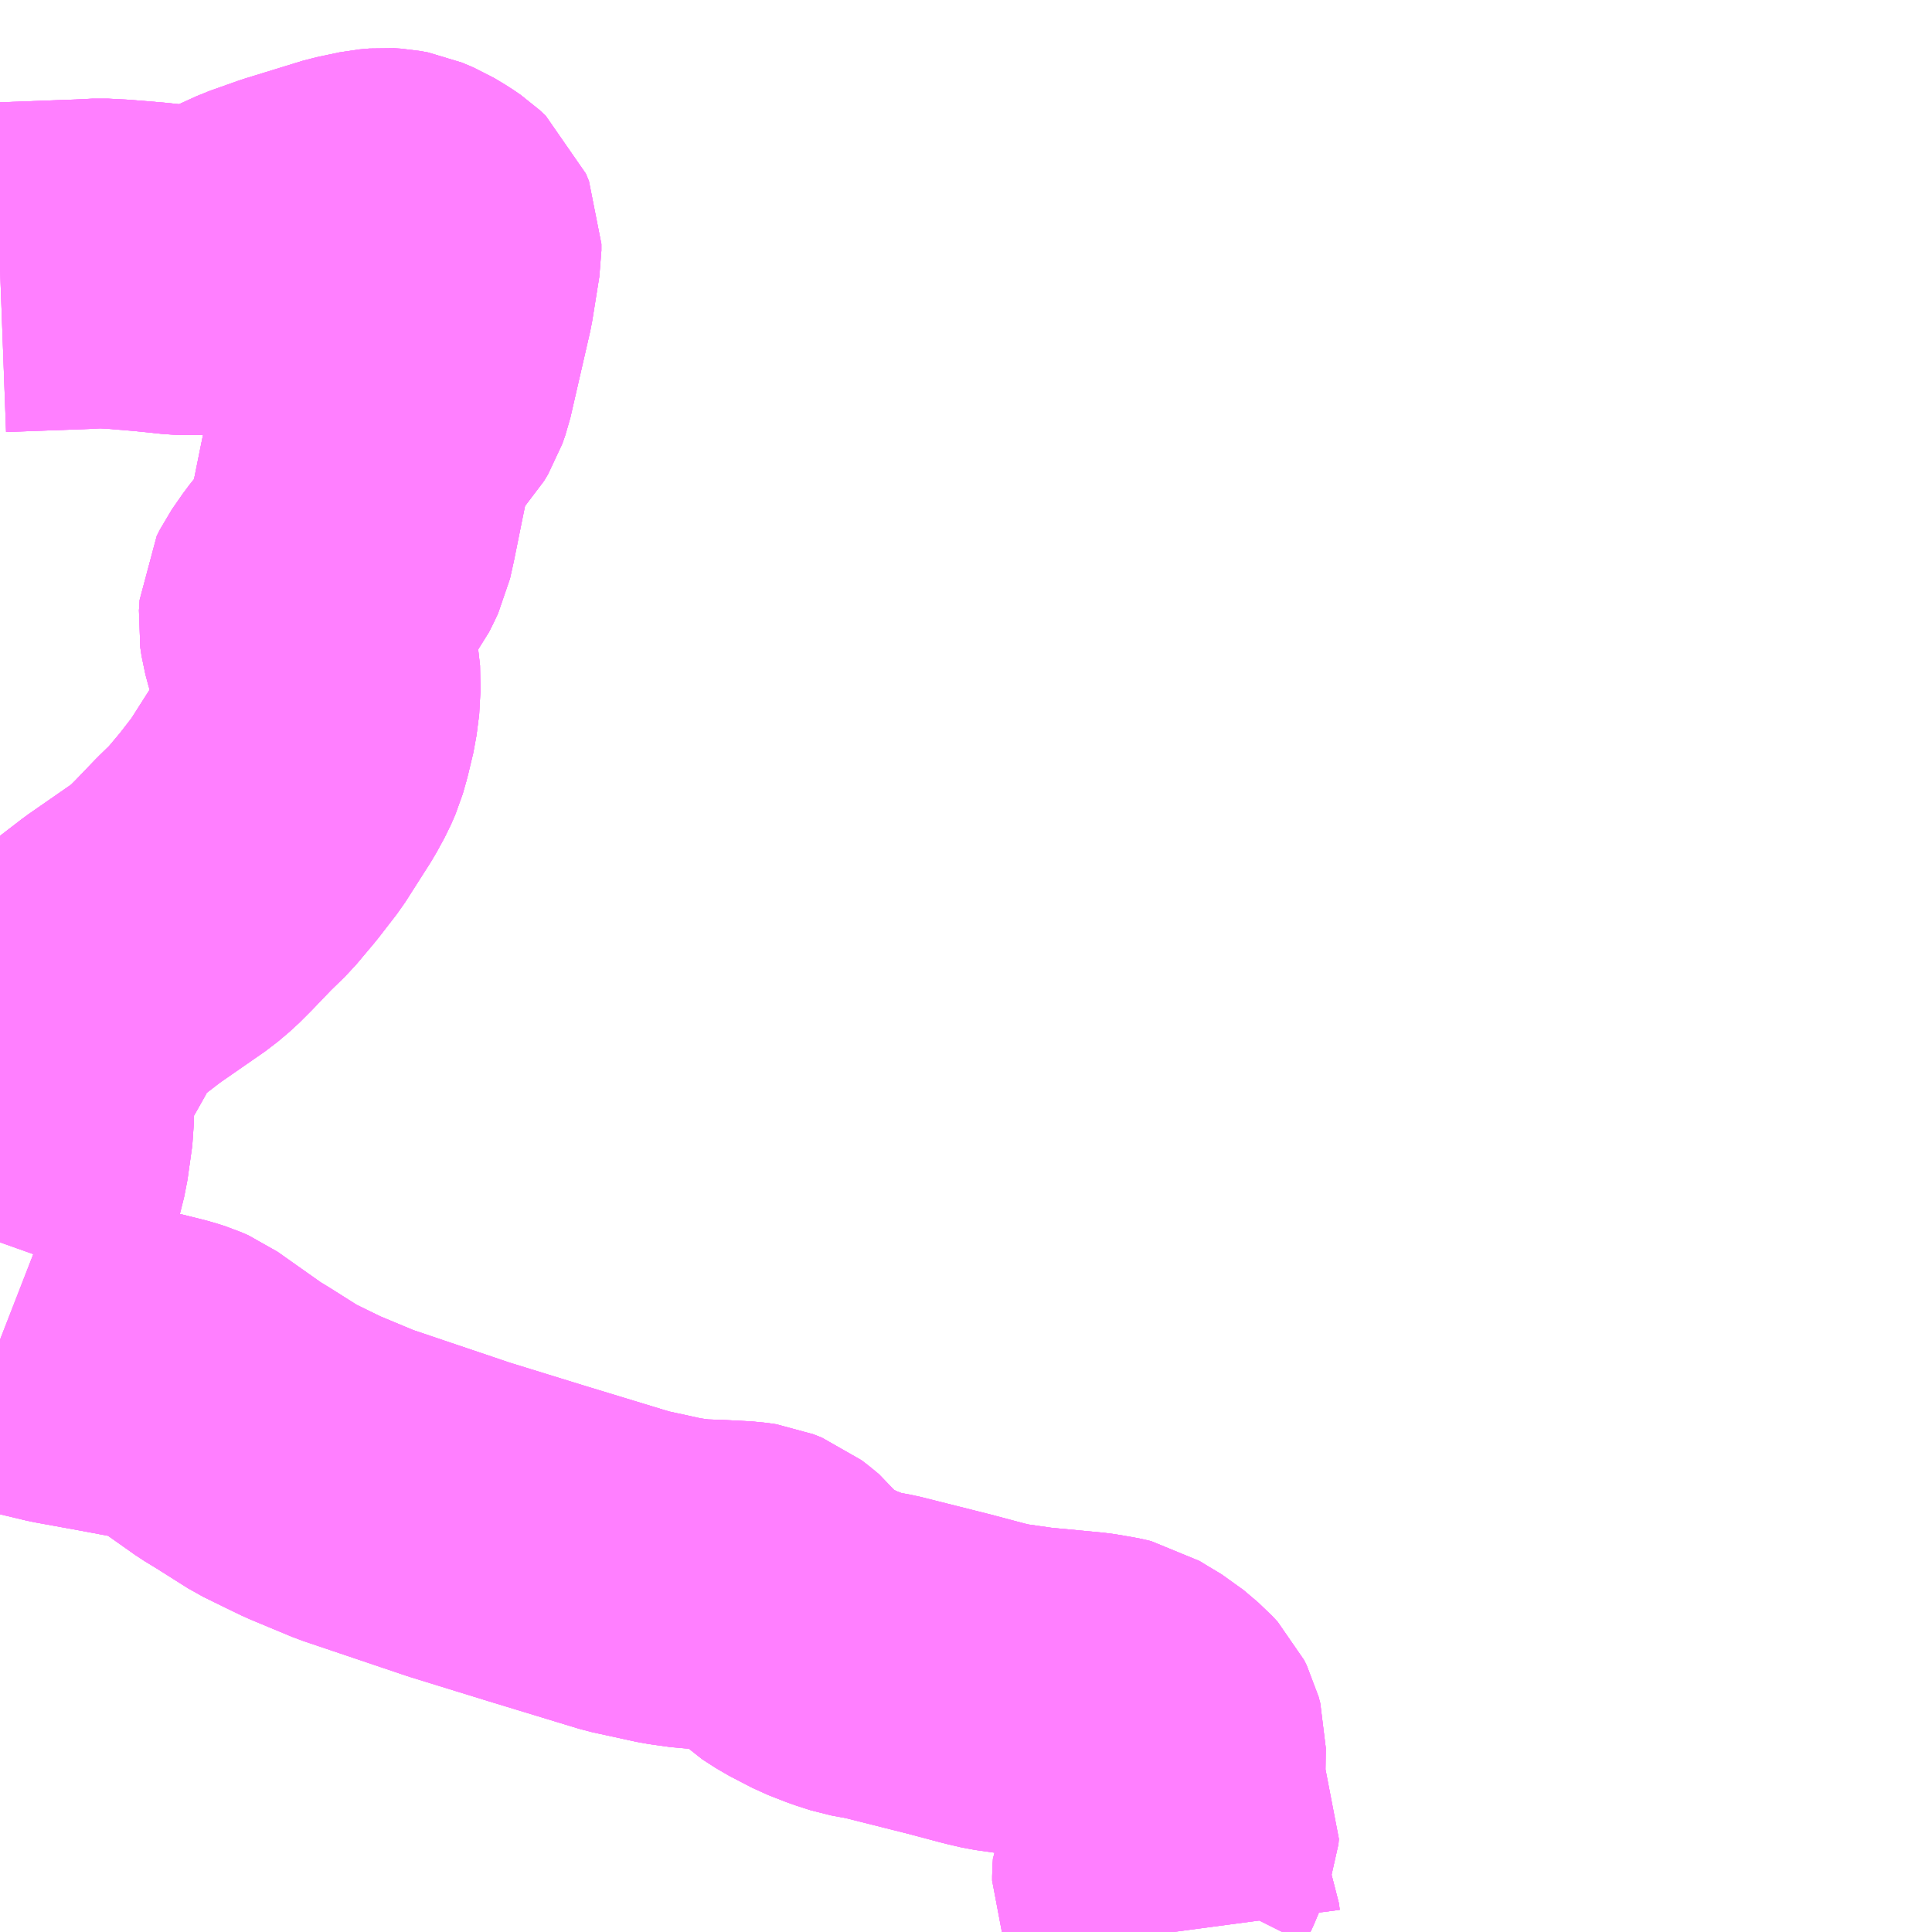 <?xml version="1.0" encoding="UTF-8"?>
<svg  xmlns="http://www.w3.org/2000/svg" xmlns:xlink="http://www.w3.org/1999/xlink" xmlns:go="http://purl.org/svgmap/profile" property="N07_001,N07_002,N07_003,N07_004,N07_005,N07_006,N07_007" viewBox="13135.254 -3418.945 4.395 4.395" go:dataArea="13135.25390625 -3418.9453125 4.39453125 4.39453125" >
<globalCoordinateSystem srsName="http://purl.org/crs/84" transform="matrix(100.0,0.0,0.0,-100.0,0.0,0.0)" />
<defs>
 <g id="p0" >
  <circle cx="0.0" cy="0.0" r="3" stroke="green" stroke-width="0.75" vector-effect="non-scaling-stroke" />
 </g>
</defs>
<g fill="none" fill-rule="evenodd" stroke="#FF00FF" stroke-width="0.75" opacity="0.5" vector-effect="non-scaling-stroke" stroke-linejoin="bevel" >
<path content="1,防長交通（株）,新山口駅新幹線口～秋芳洞・大田中央～萩,16.0,14.0,14.0," xlink:title="1" d="M13137.93,-3414.551L13137.928,-3414.566L13137.921,-3414.584L13137.912,-3414.601L13137.886,-3414.667L13137.886,-3414.677L13137.887,-3414.692L13137.897,-3414.712L13137.916,-3414.757L13137.925,-3414.781L13137.926,-3414.793L13137.919,-3414.807L13137.897,-3414.862L13137.894,-3414.877L13137.894,-3414.908L13137.895,-3414.974L13137.891,-3414.989L13137.885,-3415.001L13137.873,-3415.014L13137.84,-3415.042L13137.805,-3415.063L13137.787,-3415.074L13137.77,-3415.078L13137.729,-3415.085L13137.602,-3415.097L13137.525,-3415.108L13137.495,-3415.115L13137.412,-3415.137L13137.257,-3415.176L13137.213,-3415.184L13137.179,-3415.195L13137.138,-3415.211L13137.086,-3415.238L13137.055,-3415.258L13137.031,-3415.281L13137.015,-3415.302L13136.998,-3415.316L13136.985,-3415.326L13136.965,-3415.334L13136.945,-3415.337L13136.887,-3415.34L13136.832,-3415.342L13136.782,-3415.349L13136.681,-3415.371L13136.474,-3415.434L13136.299,-3415.488L13136.062,-3415.568L13135.966,-3415.608L13135.933,-3415.624L13135.882,-3415.649L13135.806,-3415.697L13135.778,-3415.714L13135.669,-3415.791L13135.653,-3415.798L13135.631,-3415.805L13135.579,-3415.818L13135.51,-3415.831L13135.4,-3415.851L13135.333,-3415.867L13135.299,-3415.879L13135.272,-3415.89L13135.254,-3415.897"/>
<path content="1,防長交通（株）,新山口駅新幹線口～秋芳洞・大田中央～萩,16.0,14.0,14.0," xlink:title="1" d="M13135.254,-3416.119L13135.27,-3416.164L13135.283,-3416.209L13135.309,-3416.313L13135.32,-3416.391L13135.32,-3416.425L13135.327,-3416.489L13135.332,-3416.511L13135.337,-3416.53L13135.353,-3416.564L13135.377,-3416.606L13135.395,-3416.638L13135.411,-3416.674L13135.427,-3416.696L13135.447,-3416.716L13135.481,-3416.745L13135.533,-3416.785L13135.644,-3416.862L13135.67,-3416.884L13135.694,-3416.908L13135.741,-3416.957L13135.777,-3416.992L13135.819,-3417.042L13135.86,-3417.095L13135.918,-3417.186L13135.936,-3417.219L13135.946,-3417.242L13135.954,-3417.27L13135.966,-3417.32L13135.972,-3417.367L13135.971,-3417.425L13135.966,-3417.448L13135.954,-3417.482L13135.947,-3417.508L13135.944,-3417.528L13135.945,-3417.541L13135.946,-3417.558L13135.953,-3417.572L13135.978,-3417.608L13136.015,-3417.654L13136.031,-3417.675L13136.039,-3417.691L13136.048,-3417.71L13136.056,-3417.746L13136.076,-3417.845L13136.092,-3417.923L13136.098,-3417.946L13136.109,-3417.972L13136.118,-3417.986L13136.138,-3418.01L13136.17,-3418.044L13136.179,-3418.059L13136.186,-3418.079L13136.231,-3418.275L13136.247,-3418.375L13136.247,-3418.39L13136.24,-3418.407L13136.226,-3418.42L13136.21,-3418.431L13136.185,-3418.446L13136.159,-3418.457L13136.143,-3418.46L13136.127,-3418.461L13136.104,-3418.459L13136.052,-3418.448L13135.922,-3418.408L13135.857,-3418.385L13135.802,-3418.36L13135.748,-3418.337L13135.734,-3418.332L13135.716,-3418.331L13135.688,-3418.33L13135.661,-3418.331L13135.594,-3418.338L13135.521,-3418.344L13135.482,-3418.346L13135.443,-3418.344L13135.254,-3418.337"/>
<path content="1,防長交通（株）,新山口駅～萩BC～東萩駅前（各停）,9.0,9.0,7.0," xlink:title="1" d="M13137.93,-3414.551L13137.928,-3414.566L13137.921,-3414.584L13137.912,-3414.601L13137.886,-3414.667L13137.886,-3414.677L13137.887,-3414.692L13137.897,-3414.712L13137.916,-3414.757L13137.925,-3414.781L13137.926,-3414.793L13137.919,-3414.807L13137.897,-3414.862L13137.894,-3414.877L13137.894,-3414.908L13137.895,-3414.974L13137.891,-3414.989L13137.885,-3415.001L13137.873,-3415.014L13137.84,-3415.042L13137.805,-3415.063L13137.787,-3415.074L13137.77,-3415.078L13137.729,-3415.085L13137.602,-3415.097L13137.525,-3415.108L13137.495,-3415.115L13137.412,-3415.137L13137.257,-3415.176L13137.213,-3415.184L13137.179,-3415.195L13137.138,-3415.211L13137.086,-3415.238L13137.055,-3415.258L13137.031,-3415.281L13137.015,-3415.302L13136.998,-3415.316L13136.985,-3415.326L13136.965,-3415.334L13136.945,-3415.337L13136.887,-3415.34L13136.832,-3415.342L13136.782,-3415.349L13136.681,-3415.371L13136.474,-3415.434L13136.299,-3415.488L13136.062,-3415.568L13135.966,-3415.608L13135.933,-3415.624L13135.882,-3415.649L13135.806,-3415.697L13135.778,-3415.714L13135.669,-3415.791L13135.653,-3415.798L13135.631,-3415.805L13135.579,-3415.818L13135.51,-3415.831L13135.4,-3415.851L13135.333,-3415.867L13135.299,-3415.879L13135.272,-3415.89L13135.254,-3415.897M13135.254,-3416.119L13135.27,-3416.164L13135.283,-3416.209L13135.309,-3416.313L13135.32,-3416.391L13135.32,-3416.425L13135.327,-3416.489L13135.332,-3416.511L13135.337,-3416.53L13135.353,-3416.564L13135.377,-3416.606L13135.395,-3416.638L13135.411,-3416.674L13135.427,-3416.696L13135.447,-3416.716L13135.481,-3416.745L13135.533,-3416.785L13135.644,-3416.862L13135.67,-3416.884L13135.694,-3416.908L13135.741,-3416.957L13135.777,-3416.992L13135.819,-3417.042L13135.86,-3417.095L13135.918,-3417.186L13135.936,-3417.219L13135.946,-3417.242L13135.954,-3417.27L13135.966,-3417.32L13135.972,-3417.367L13135.971,-3417.425L13135.966,-3417.448L13135.954,-3417.482L13135.947,-3417.508L13135.944,-3417.528L13135.945,-3417.541L13135.946,-3417.558L13135.953,-3417.572L13135.978,-3417.608L13136.015,-3417.654L13136.031,-3417.675L13136.039,-3417.691L13136.048,-3417.71L13136.056,-3417.746L13136.076,-3417.845L13136.092,-3417.923L13136.098,-3417.946L13136.109,-3417.972L13136.118,-3417.986L13136.138,-3418.01L13136.17,-3418.044L13136.179,-3418.059L13136.186,-3418.079L13136.231,-3418.275L13136.247,-3418.375L13136.247,-3418.39L13136.24,-3418.407L13136.226,-3418.42L13136.21,-3418.431L13136.185,-3418.446L13136.159,-3418.457L13136.143,-3418.46L13136.127,-3418.461L13136.104,-3418.459L13136.052,-3418.448L13135.922,-3418.408L13135.857,-3418.385L13135.802,-3418.36L13135.748,-3418.337L13135.734,-3418.332L13135.716,-3418.331L13135.688,-3418.33L13135.661,-3418.331L13135.594,-3418.338L13135.521,-3418.344L13135.482,-3418.346L13135.443,-3418.344L13135.254,-3418.337"/>
<path content="1,防長交通（株）,新山口駅～萩BC～東萩駅前（特急）,13.0,13.0,13.0," xlink:title="1" d="M13135.254,-3418.337L13135.443,-3418.344L13135.482,-3418.346L13135.521,-3418.344L13135.594,-3418.338L13135.661,-3418.331L13135.688,-3418.33L13135.716,-3418.331L13135.734,-3418.332L13135.748,-3418.337L13135.802,-3418.36L13135.857,-3418.385L13135.922,-3418.408L13136.052,-3418.448L13136.104,-3418.459L13136.127,-3418.461L13136.143,-3418.46L13136.159,-3418.457L13136.185,-3418.446L13136.21,-3418.431L13136.226,-3418.42L13136.24,-3418.407L13136.247,-3418.39L13136.247,-3418.375L13136.231,-3418.275L13136.186,-3418.079L13136.179,-3418.059L13136.17,-3418.044L13136.138,-3418.01L13136.118,-3417.986L13136.109,-3417.972L13136.098,-3417.946L13136.092,-3417.923L13136.076,-3417.845L13136.056,-3417.746L13136.048,-3417.71L13136.039,-3417.691L13136.031,-3417.675L13136.015,-3417.654L13135.978,-3417.608L13135.953,-3417.572L13135.946,-3417.558L13135.945,-3417.541L13135.944,-3417.528L13135.947,-3417.508L13135.954,-3417.482L13135.966,-3417.448L13135.971,-3417.425L13135.972,-3417.367L13135.966,-3417.32L13135.954,-3417.27L13135.946,-3417.242L13135.936,-3417.219L13135.918,-3417.186L13135.86,-3417.095L13135.819,-3417.042L13135.777,-3416.992L13135.741,-3416.957L13135.694,-3416.908L13135.67,-3416.884L13135.644,-3416.862L13135.533,-3416.785L13135.481,-3416.745L13135.447,-3416.716L13135.427,-3416.696L13135.411,-3416.674L13135.395,-3416.638L13135.377,-3416.606L13135.353,-3416.564L13135.337,-3416.53L13135.332,-3416.511L13135.327,-3416.489L13135.32,-3416.425L13135.32,-3416.391L13135.309,-3416.313L13135.283,-3416.209L13135.27,-3416.164L13135.254,-3416.119M13135.254,-3415.897L13135.272,-3415.89L13135.299,-3415.879L13135.333,-3415.867L13135.4,-3415.851L13135.51,-3415.831L13135.579,-3415.818L13135.631,-3415.805L13135.653,-3415.798L13135.669,-3415.791L13135.778,-3415.714L13135.806,-3415.697L13135.882,-3415.649L13135.933,-3415.624L13135.966,-3415.608L13136.062,-3415.568L13136.299,-3415.488L13136.474,-3415.434L13136.681,-3415.371L13136.782,-3415.349L13136.832,-3415.342L13136.887,-3415.34L13136.945,-3415.337L13136.965,-3415.334L13136.985,-3415.326L13136.998,-3415.316L13137.015,-3415.302L13137.031,-3415.281L13137.055,-3415.258L13137.086,-3415.238L13137.138,-3415.211L13137.179,-3415.195L13137.213,-3415.184L13137.257,-3415.176L13137.412,-3415.137L13137.495,-3415.115L13137.525,-3415.108L13137.602,-3415.097L13137.729,-3415.085L13137.77,-3415.078L13137.787,-3415.074L13137.805,-3415.063L13137.84,-3415.042L13137.873,-3415.014L13137.885,-3415.001L13137.891,-3414.989L13137.895,-3414.974L13137.894,-3414.908L13137.894,-3414.877L13137.897,-3414.862L13137.919,-3414.807L13137.926,-3414.793L13137.925,-3414.781L13137.916,-3414.757L13137.897,-3414.712L13137.887,-3414.692L13137.886,-3414.677L13137.886,-3414.667L13137.912,-3414.601L13137.921,-3414.584L13137.928,-3414.566L13137.93,-3414.551"/>
<path content="2,阿武町,東萩駅～萩センター～新山口駅（新幹線口）,12.0,12.0,12.0," xlink:title="2" d="M13137.93,-3414.551L13137.928,-3414.566L13137.921,-3414.584L13137.912,-3414.601L13137.886,-3414.667L13137.886,-3414.677L13137.887,-3414.692L13137.897,-3414.712L13137.916,-3414.757L13137.925,-3414.781L13137.926,-3414.793L13137.919,-3414.807L13137.897,-3414.862L13137.894,-3414.877L13137.894,-3414.908L13137.895,-3414.974L13137.891,-3414.989L13137.885,-3415.001L13137.873,-3415.014L13137.84,-3415.042L13137.805,-3415.063L13137.787,-3415.074L13137.77,-3415.078L13137.729,-3415.085L13137.602,-3415.097L13137.525,-3415.108L13137.495,-3415.115L13137.412,-3415.137L13137.257,-3415.176L13137.213,-3415.184L13137.179,-3415.195L13137.138,-3415.211L13137.086,-3415.238L13137.055,-3415.258L13137.031,-3415.281L13137.015,-3415.302L13136.998,-3415.316L13136.985,-3415.326L13136.965,-3415.334L13136.945,-3415.337L13136.887,-3415.34L13136.832,-3415.342L13136.782,-3415.349L13136.681,-3415.371L13136.474,-3415.434L13136.299,-3415.488L13136.062,-3415.568L13135.966,-3415.608L13135.933,-3415.624L13135.882,-3415.649L13135.806,-3415.697L13135.778,-3415.714L13135.669,-3415.791L13135.653,-3415.798L13135.631,-3415.805L13135.579,-3415.818L13135.51,-3415.831L13135.4,-3415.851L13135.333,-3415.867L13135.299,-3415.879L13135.272,-3415.89L13135.254,-3415.897M13135.254,-3416.119L13135.27,-3416.164L13135.283,-3416.209L13135.309,-3416.313L13135.32,-3416.391L13135.32,-3416.425L13135.327,-3416.489L13135.332,-3416.511L13135.337,-3416.53L13135.353,-3416.564L13135.377,-3416.606L13135.395,-3416.638L13135.411,-3416.674L13135.427,-3416.696L13135.447,-3416.716L13135.481,-3416.745L13135.533,-3416.785L13135.644,-3416.862L13135.67,-3416.884L13135.694,-3416.908L13135.741,-3416.957L13135.777,-3416.992L13135.819,-3417.042L13135.86,-3417.095L13135.918,-3417.186L13135.936,-3417.219L13135.946,-3417.242L13135.954,-3417.27L13135.966,-3417.32L13135.972,-3417.367L13135.971,-3417.425L13135.966,-3417.448L13135.954,-3417.482L13135.947,-3417.508L13135.944,-3417.528L13135.945,-3417.541L13135.946,-3417.558L13135.953,-3417.572L13135.978,-3417.608L13136.015,-3417.654L13136.031,-3417.675L13136.039,-3417.691L13136.048,-3417.71L13136.056,-3417.746L13136.076,-3417.845L13136.092,-3417.923L13136.098,-3417.946L13136.109,-3417.972L13136.118,-3417.986L13136.138,-3418.01L13136.17,-3418.044L13136.179,-3418.059L13136.186,-3418.079L13136.231,-3418.275L13136.247,-3418.375L13136.247,-3418.39L13136.24,-3418.407L13136.226,-3418.42L13136.21,-3418.431L13136.185,-3418.446L13136.159,-3418.457L13136.143,-3418.46L13136.127,-3418.461L13136.104,-3418.459L13136.052,-3418.448L13135.922,-3418.408L13135.857,-3418.385L13135.802,-3418.36L13135.748,-3418.337L13135.734,-3418.332L13135.716,-3418.331L13135.688,-3418.33L13135.661,-3418.331L13135.594,-3418.338L13135.521,-3418.344L13135.482,-3418.346L13135.443,-3418.344L13135.254,-3418.337"/>
</g>
</svg>
